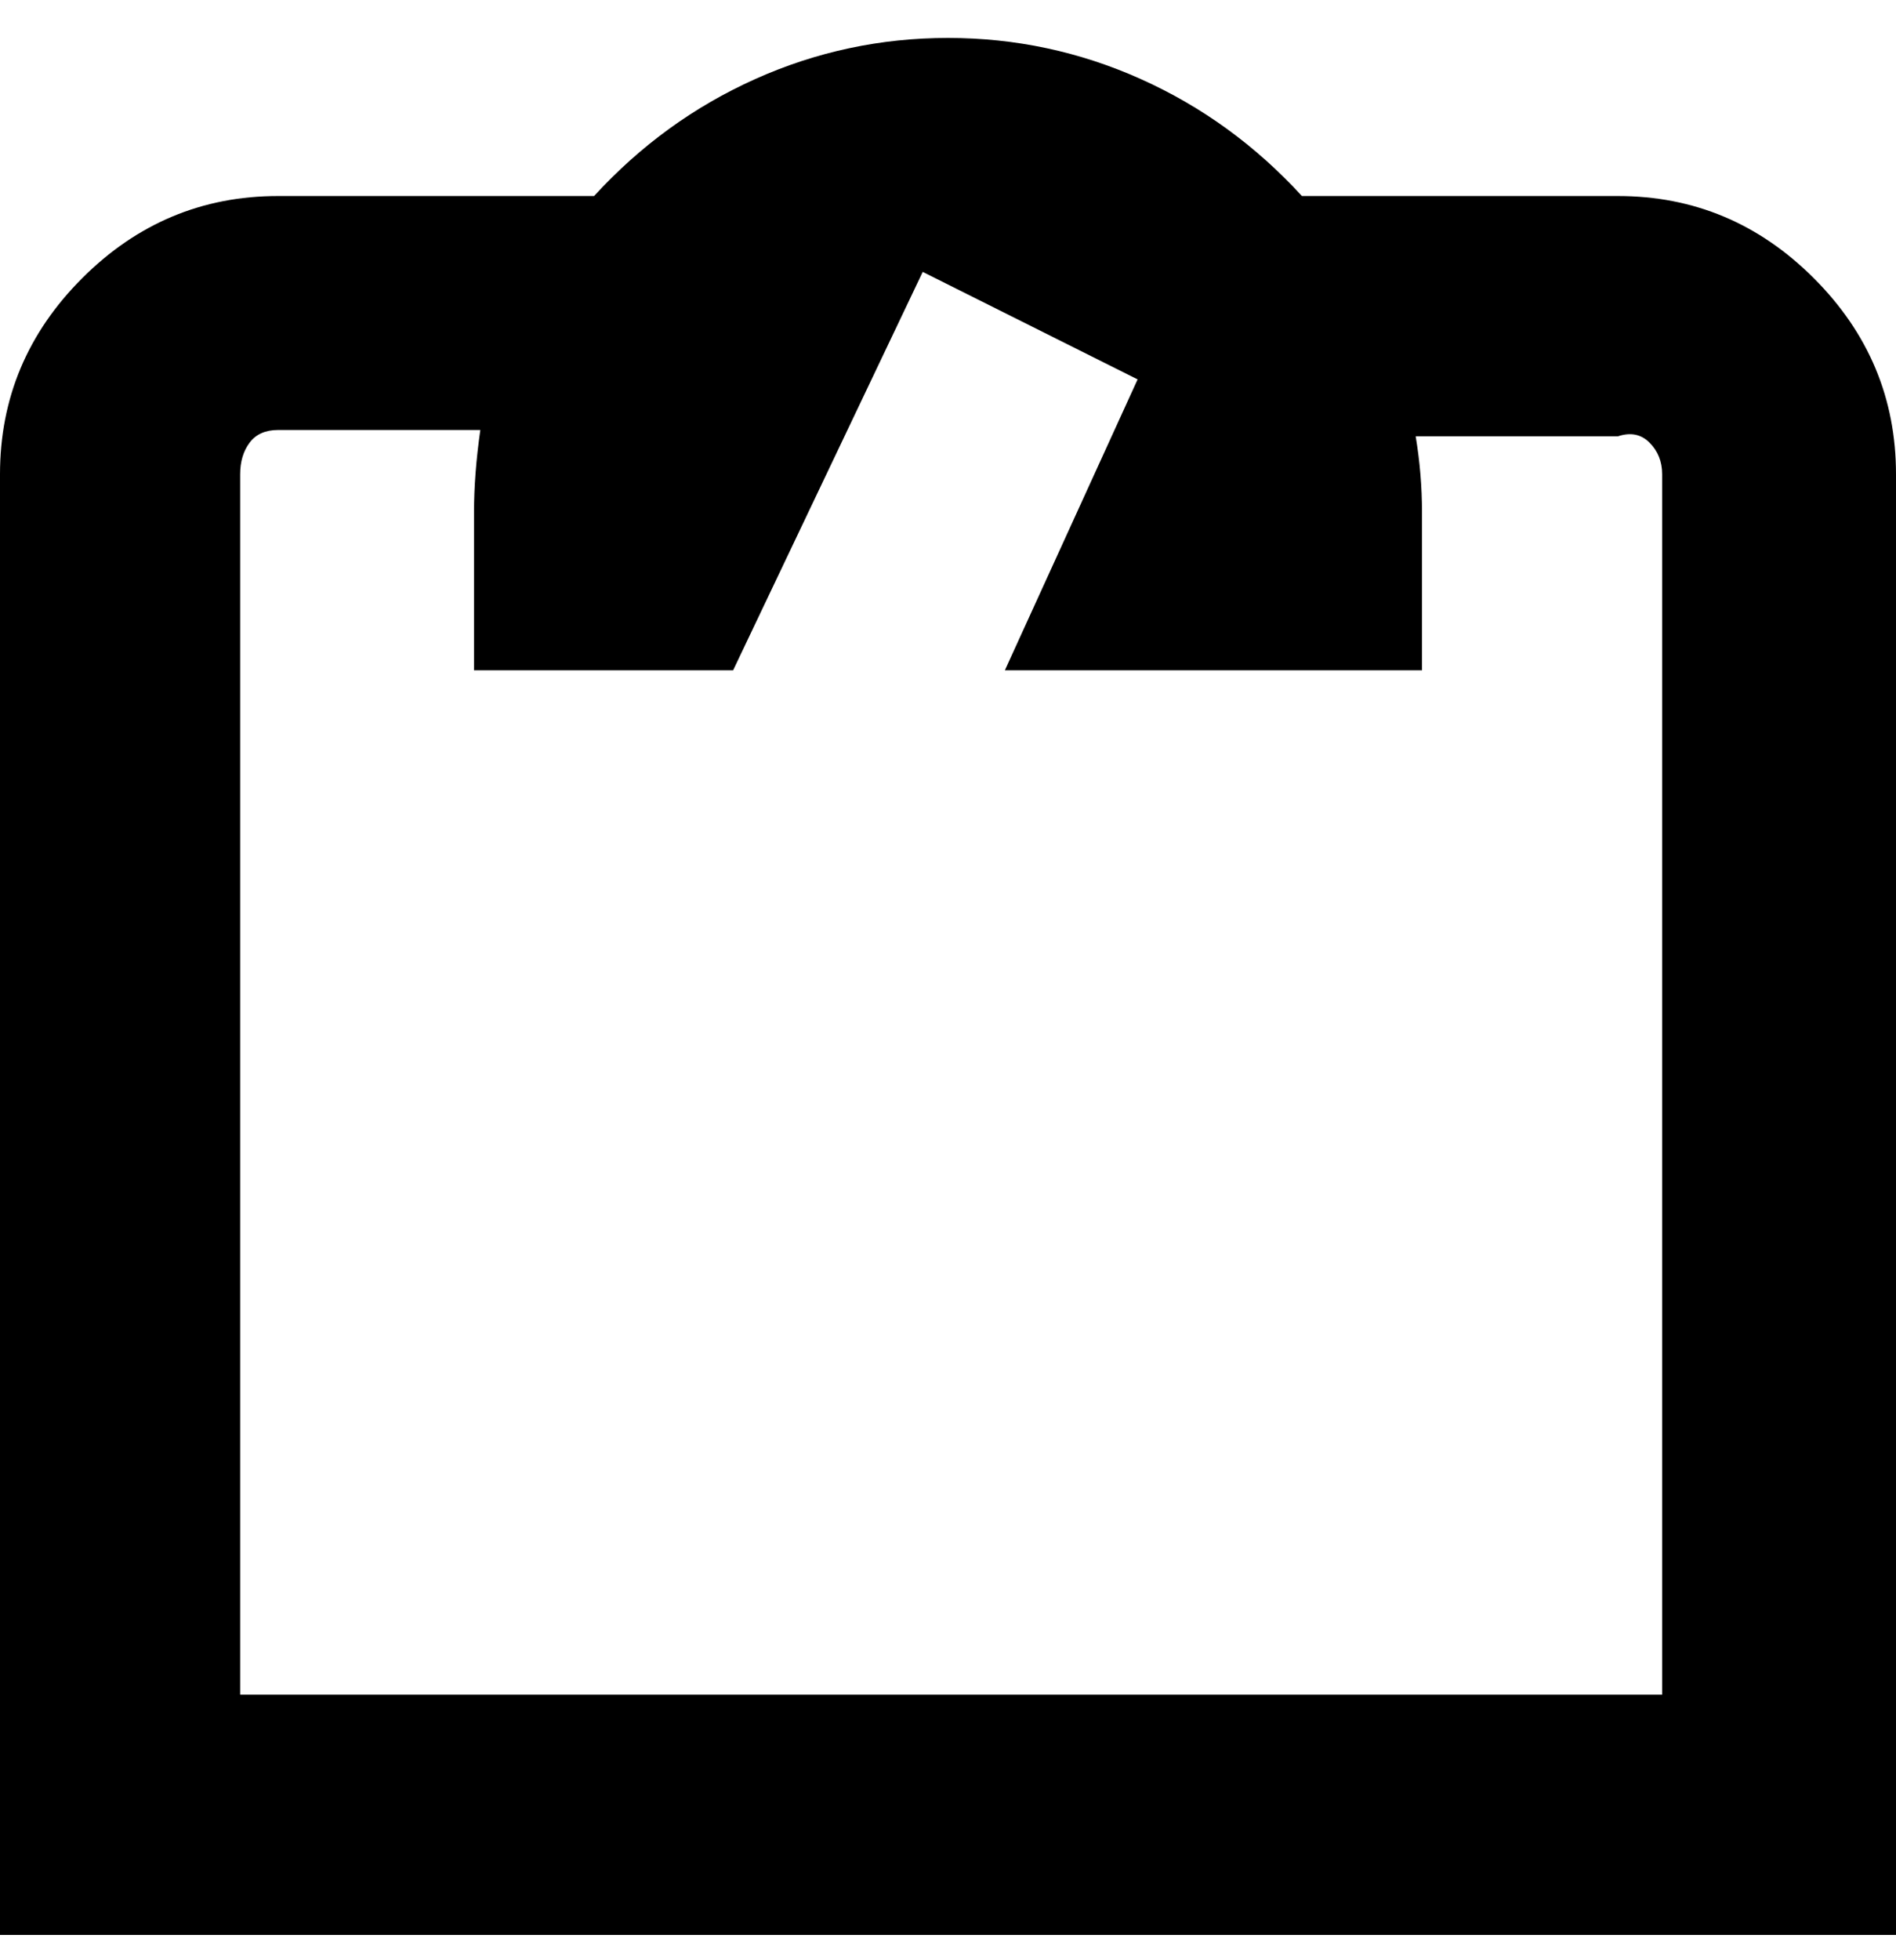 <svg viewBox="0 0 300 310" xmlns="http://www.w3.org/2000/svg"><path d="M256 31h-50q-11-12-25.5-18.5T150 6q-16 0-30.5 6.5T94 31H44q-18 0-31 13T0 75v231h300V75q0-18-13-31t-31-13zm7 237H38V75q0-3 1.5-5t4.5-2h32q-1 7-1 13v25h41l30-63 34 17-21 46h66V81q0-6-1-12h32q3-1 5 1t2 5v193z"/></svg>